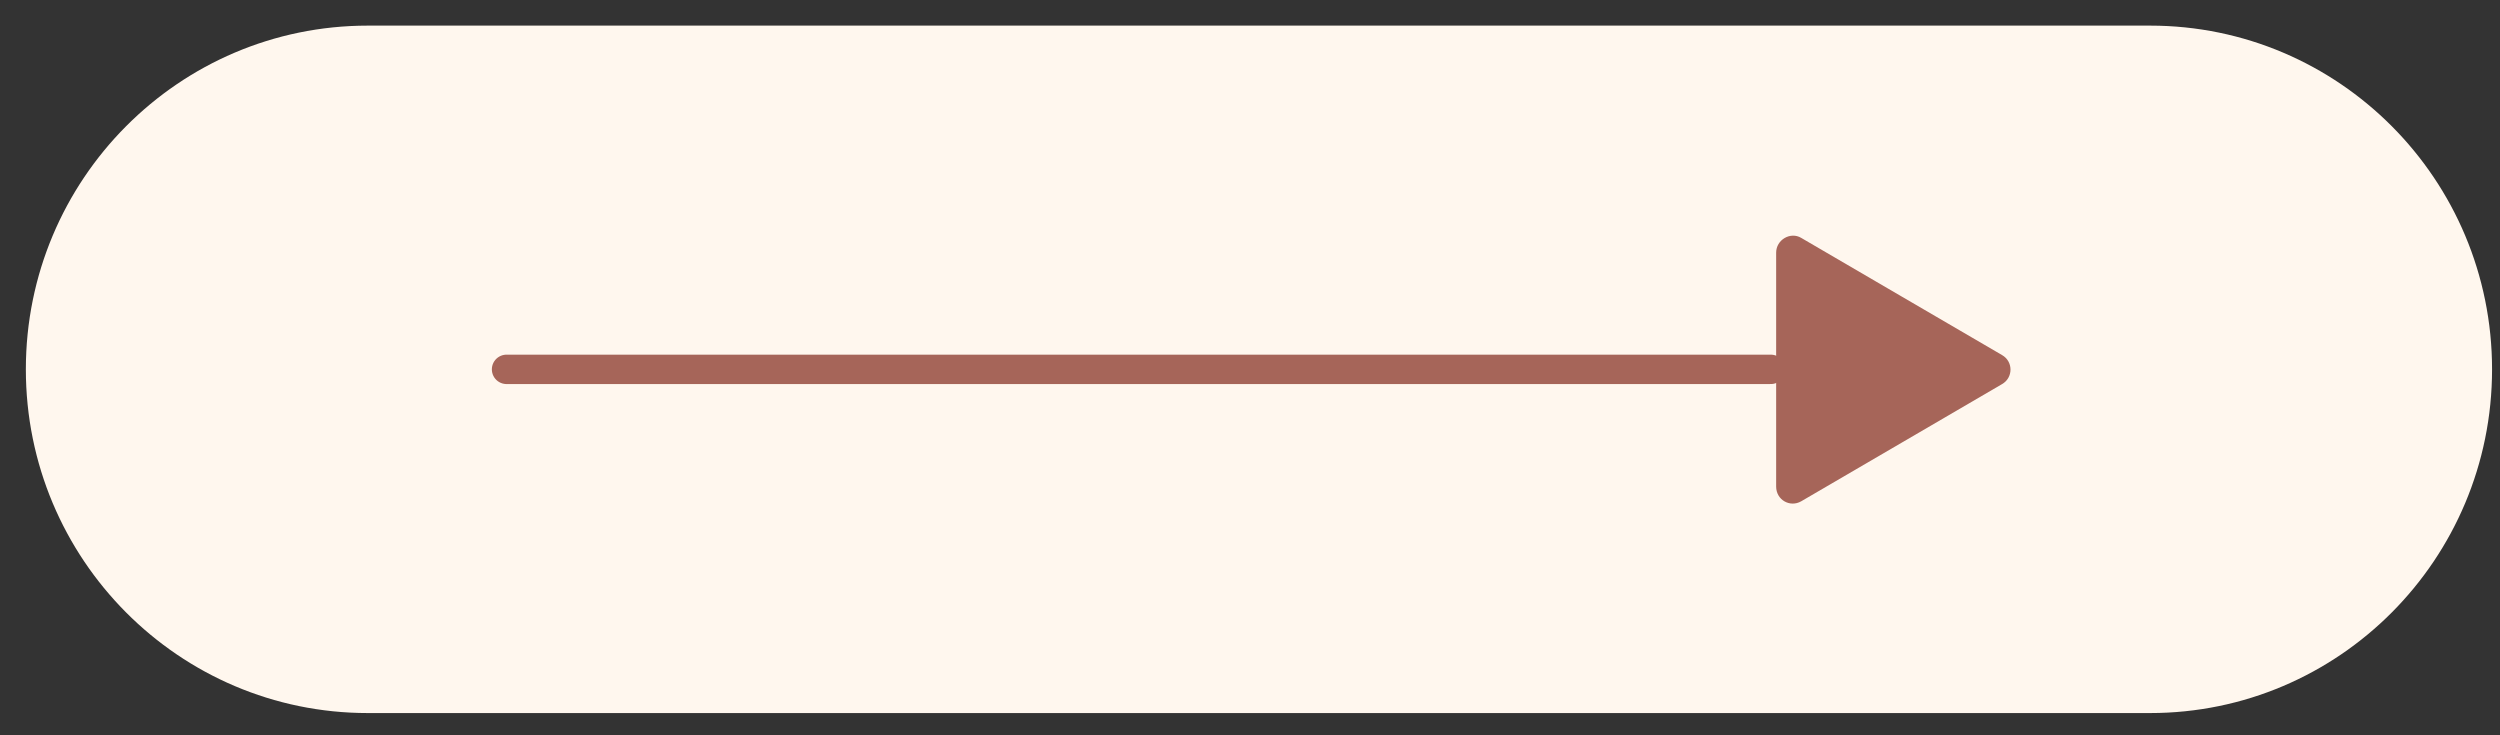 <svg width="85" height="25" viewBox="0 0 85 25" fill="none" xmlns="http://www.w3.org/2000/svg">
<rect x="0" y="0" width="85" height="25" fill="#333333" stroke="none"/>
<g id="Camada_1" clip-path="url(#clip0_102_33)">
<path id="Vector" d="M73.101 0.871H12.508C6.085 0.871 0.879 6.103 0.879 12.558C0.879 19.012 6.085 24.244 12.508 24.244H73.101C79.523 24.244 84.73 19.012 84.73 12.558C84.73 6.103 79.523 0.871 73.101 0.871Z" fill="#FFF7EE"/>
<g id="Group">
<path id="Vector_2" d="M17.223 12.558H60.206" stroke="#A66559" stroke-linecap="round" stroke-linejoin="round"/>
<path id="Vector_3" d="M60.389 12.558V8.59C60.389 8.154 60.872 7.87 61.239 8.087L64.654 10.08L68.069 12.072C68.453 12.29 68.453 12.842 68.069 13.06L64.654 15.053L61.239 17.045C60.856 17.263 60.389 16.995 60.389 16.543V12.575V12.558Z" fill="#A66559"/>
</g>
</g>
<defs>
<clipPath id="clip0_102_33">
<rect width="83.851" height="23.373" fill="white" transform="translate(0.879 0.871)"/>
</clipPath>
</defs>
</svg>

